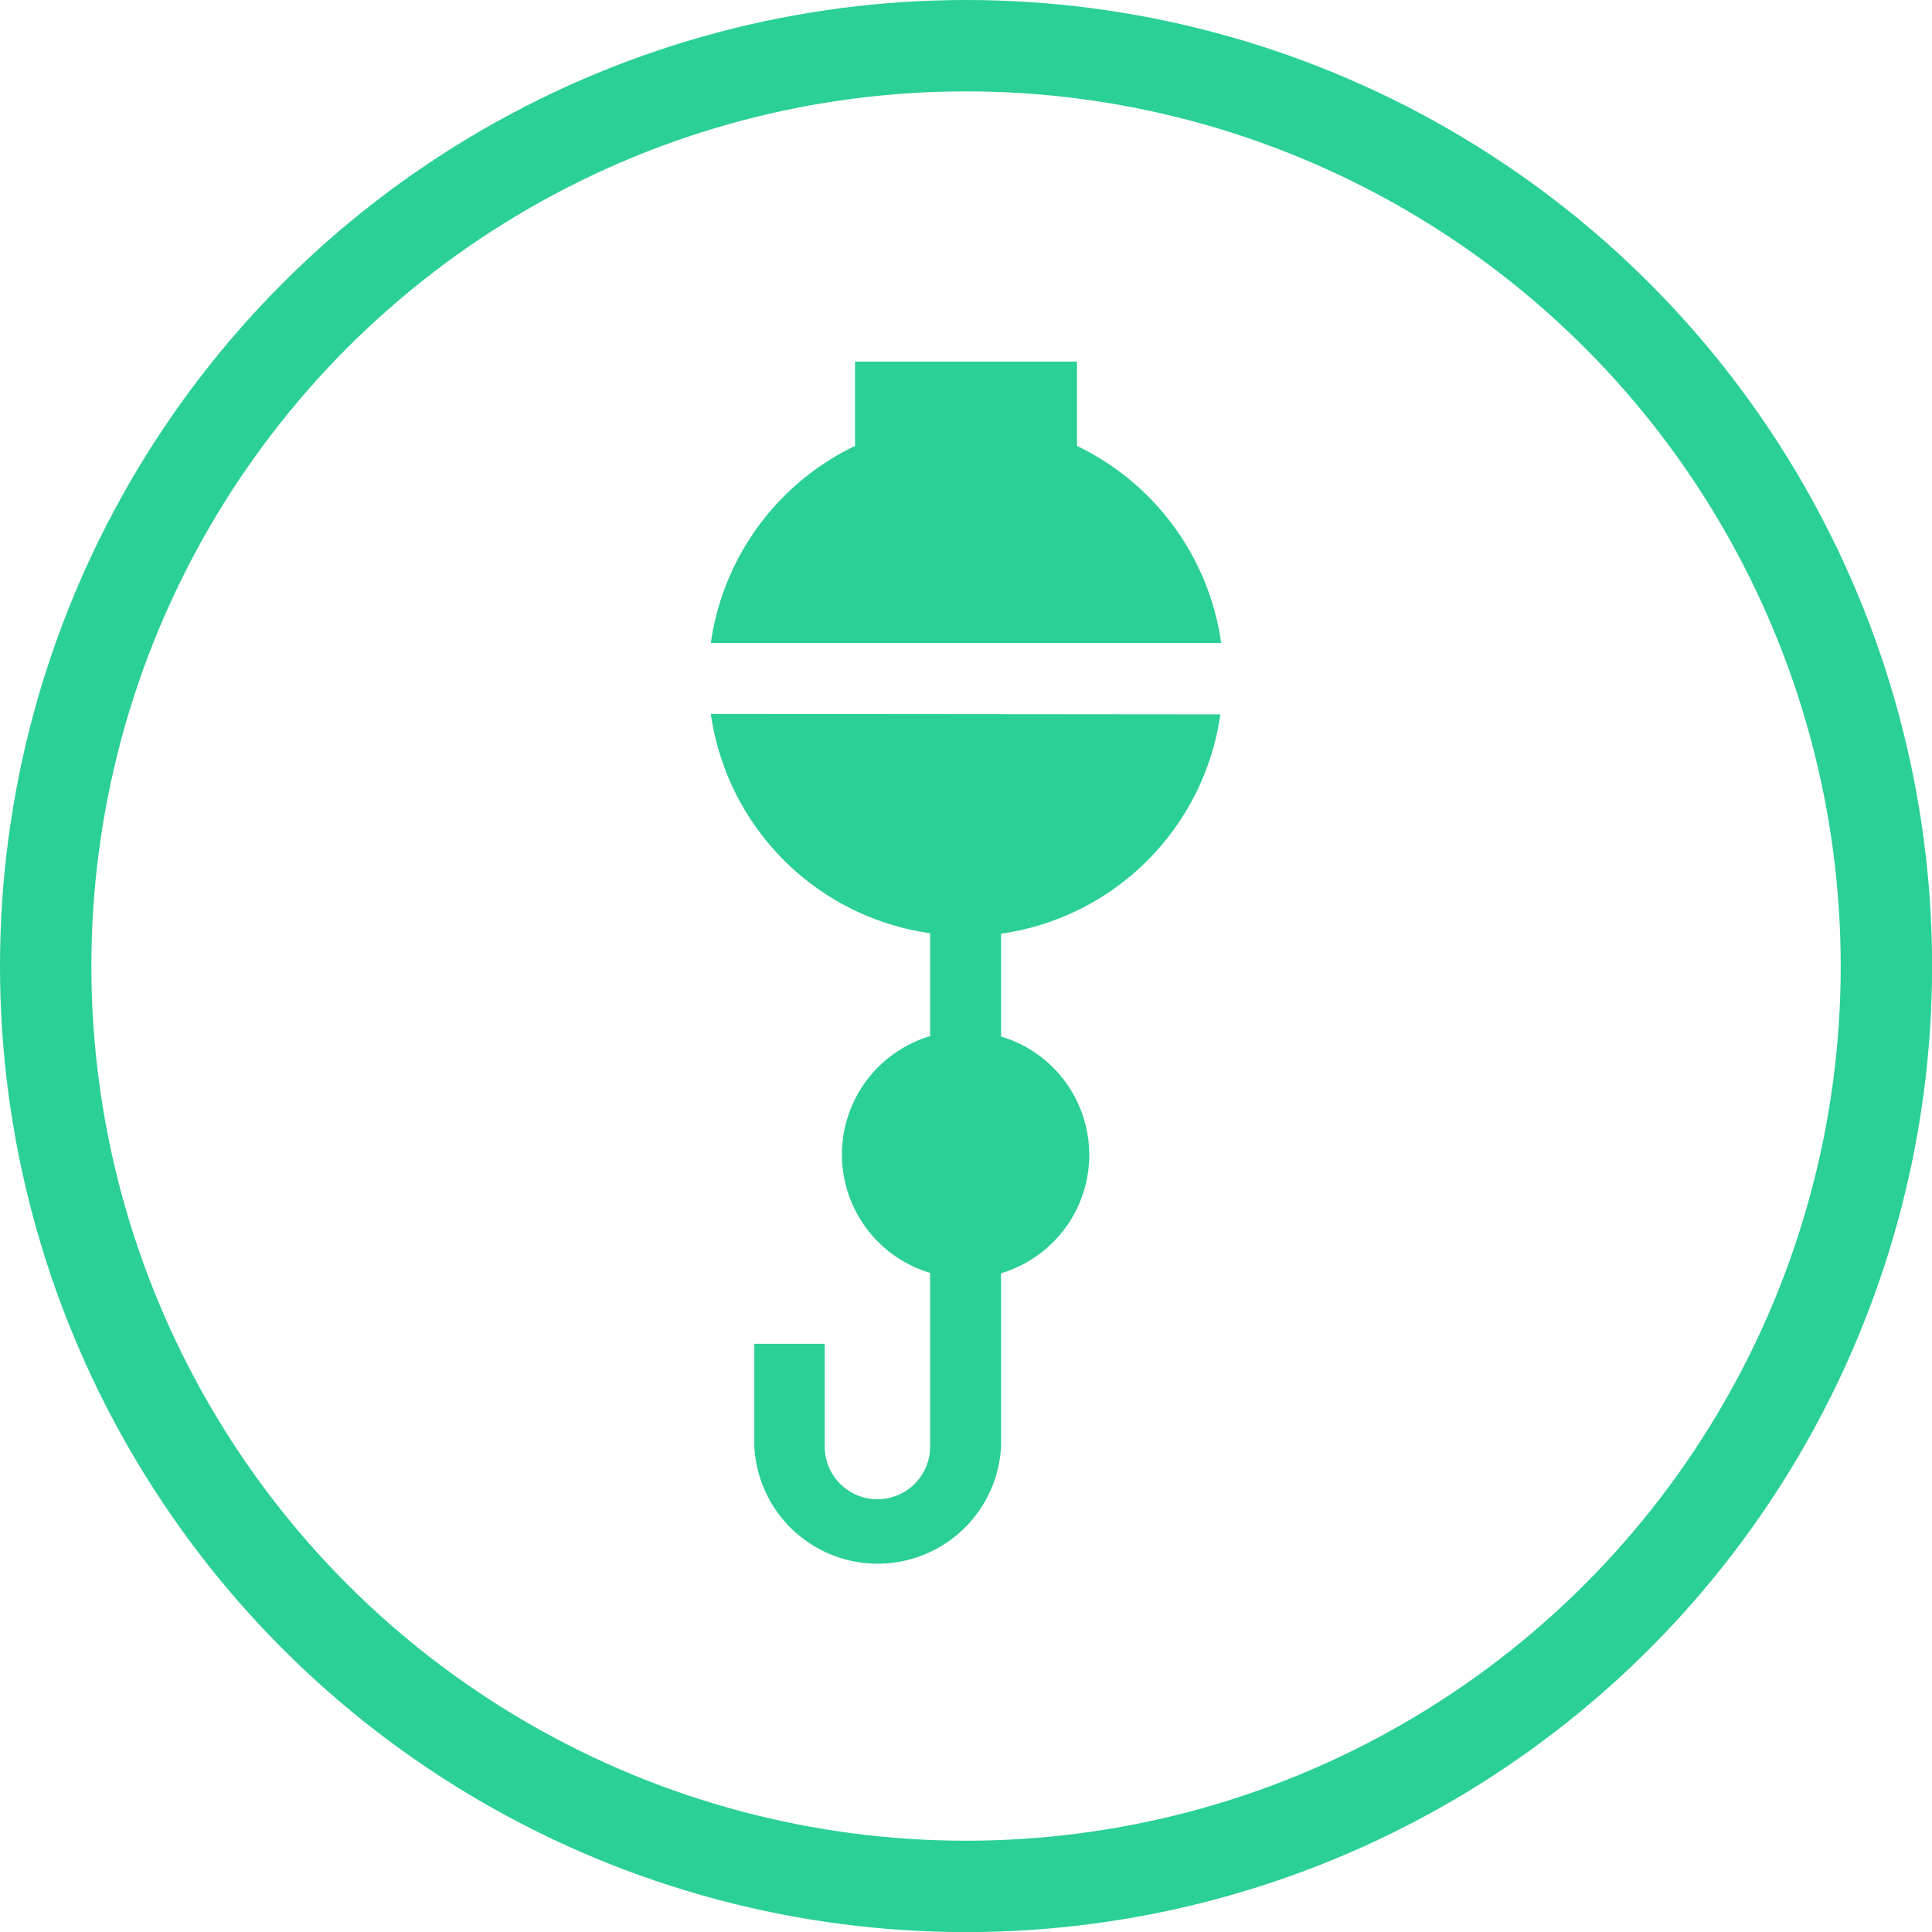 <svg xmlns="http://www.w3.org/2000/svg" viewBox="0 0 211.43 211.43"><defs><style>.cls-1{fill:#2BD094;}.cls-2{fill:none;stroke:#2BD094;stroke-miterlimit:10;stroke-width:10px;}</style></defs><title>Asset 3</title><g id="Layer_2" data-name="Layer 2"><g id="Layer_1-2" data-name="Layer 1"><path class="cls-1" d="M133.64,70.37A28.31,28.31,0,0,0,117.86,48.8V39.57H93.57V48.8A28.31,28.31,0,0,0,77.79,70.37Z"/><path class="cls-1" d="M77.79,78.13a28.25,28.25,0,0,0,24,24v11.26a13.52,13.52,0,0,0,0,25.91v19a5.77,5.77,0,0,1-11.54,0V147.06H82.55v11.28a13.52,13.52,0,0,0,27,0v-19a13.52,13.52,0,0,0,0-25.91V102.18a28.25,28.25,0,0,0,24-24Z"/><circle class="cls-2" cx="105.72" cy="105.72" r="100.72"/></g></g></svg>